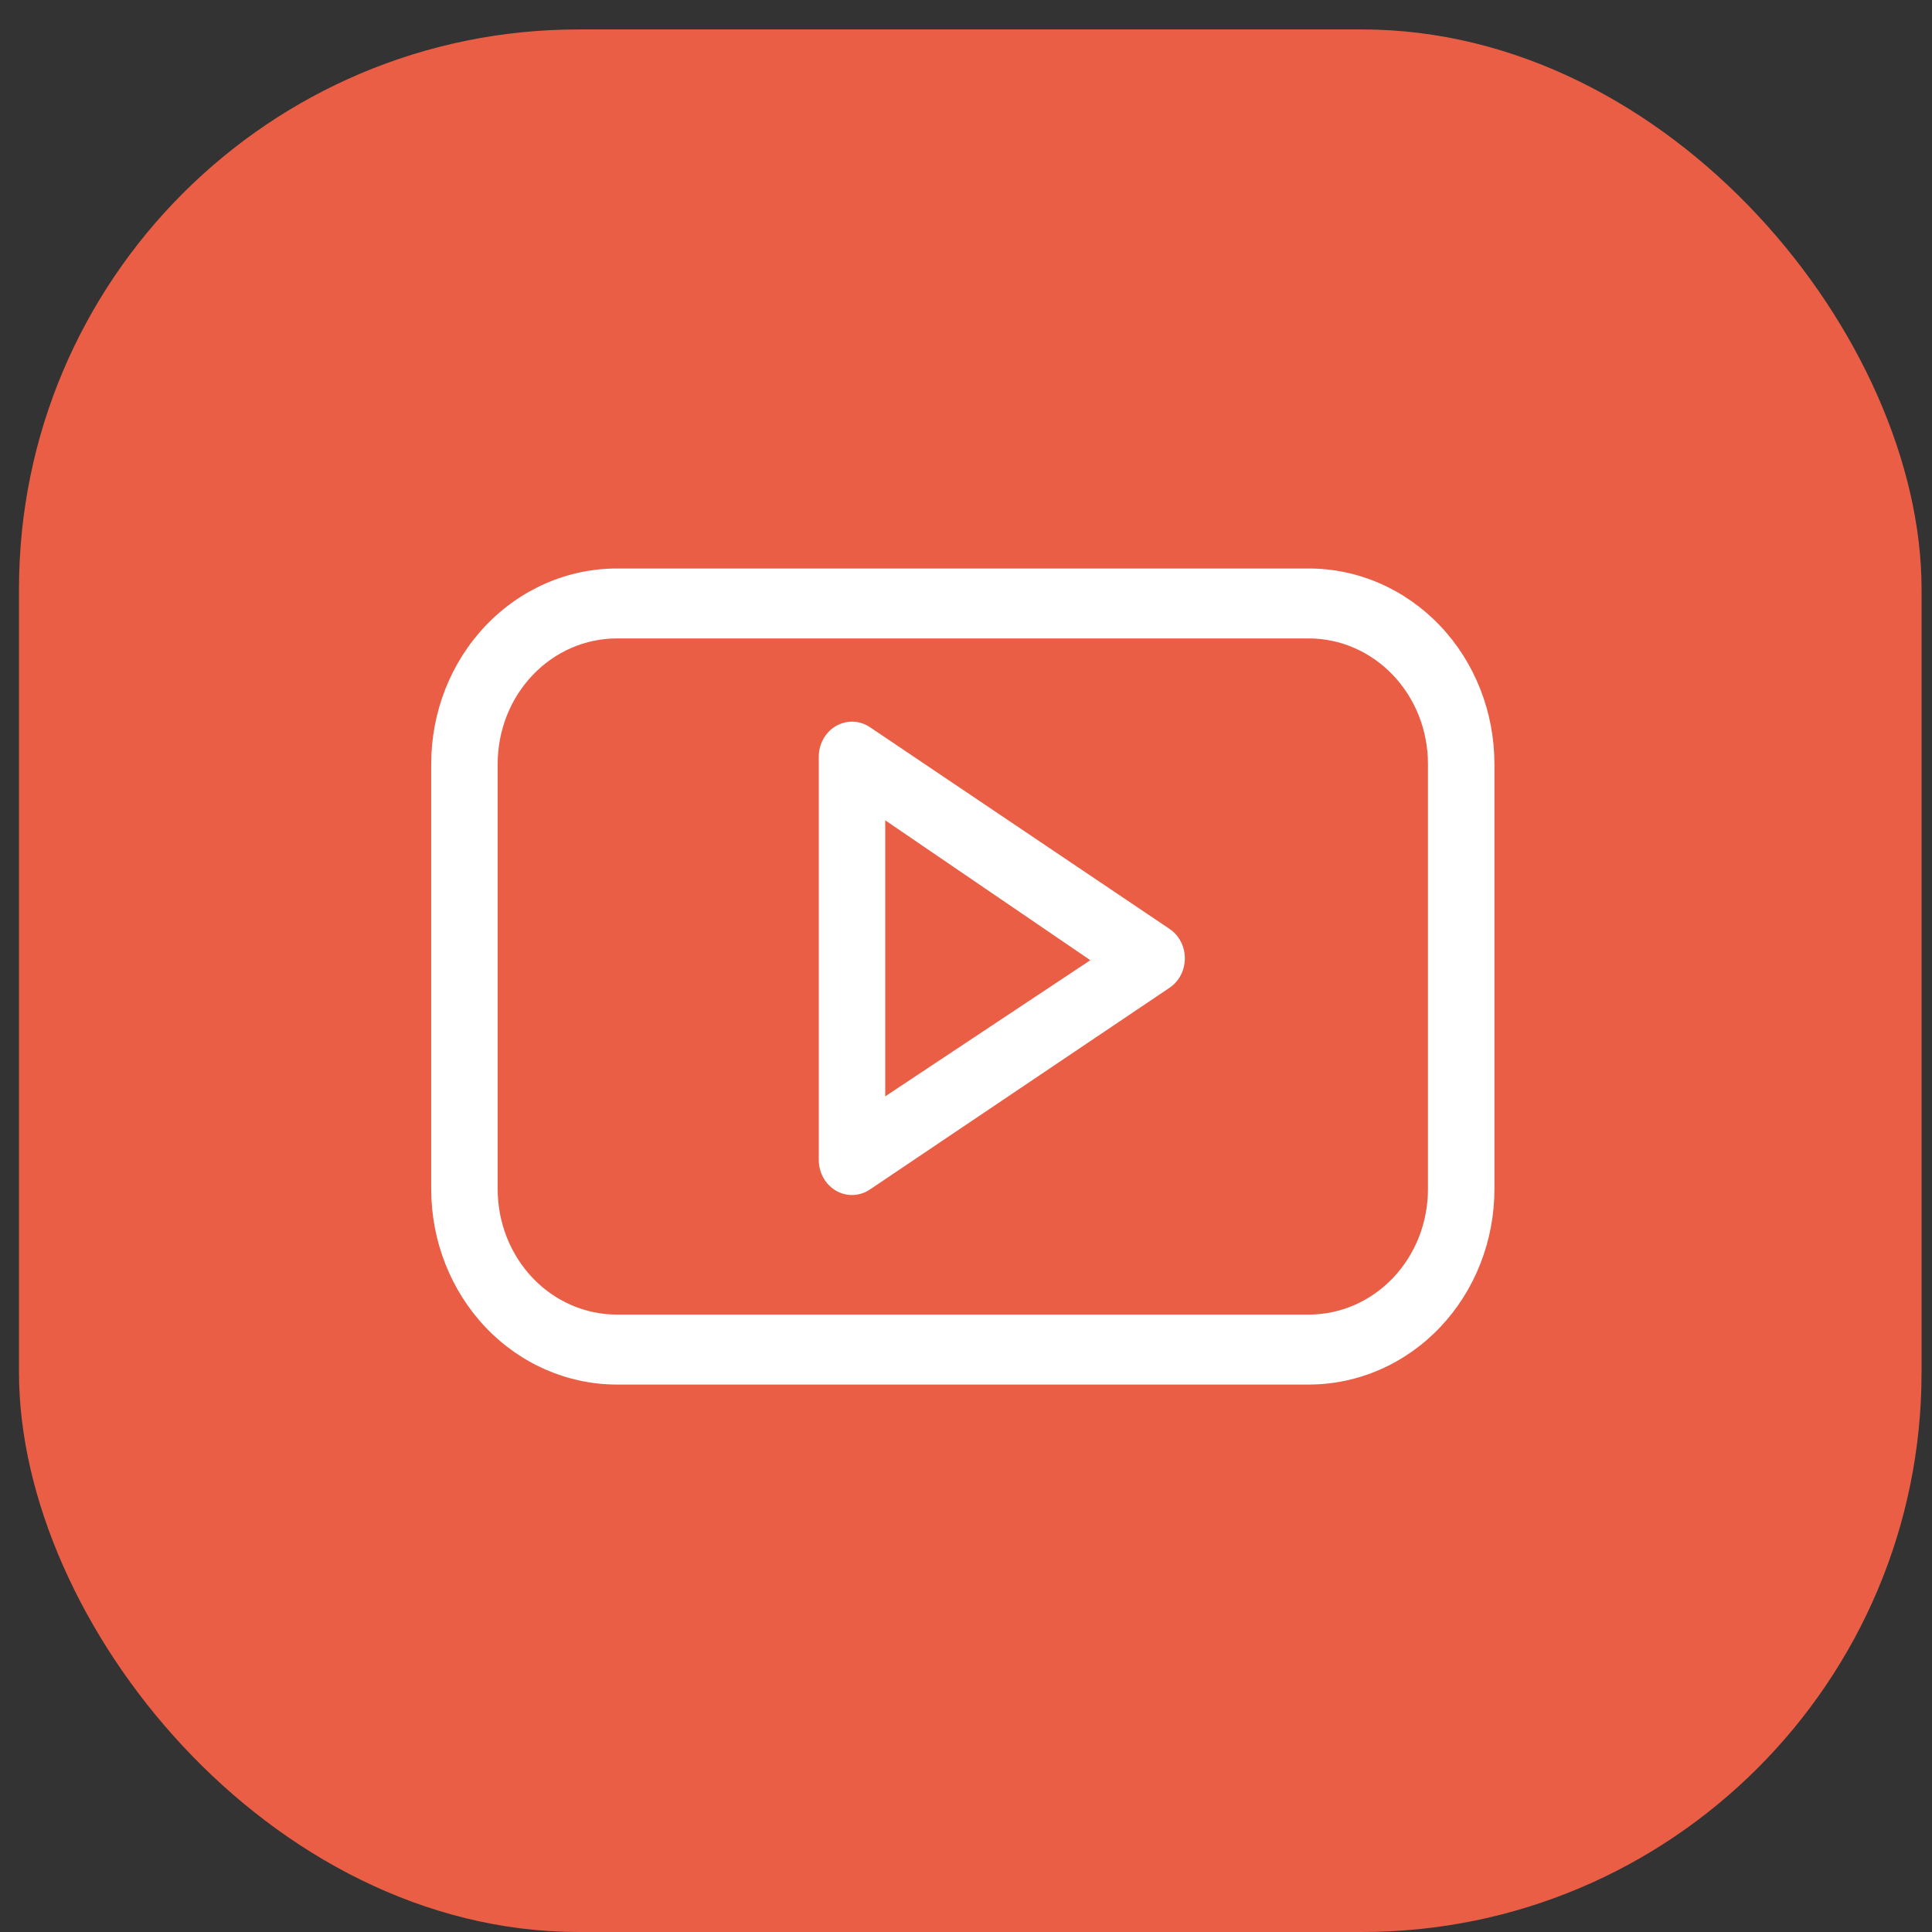 <svg width="47" height="47" viewBox="0 0 47 47" fill="none" xmlns="http://www.w3.org/2000/svg">
<rect x="0" y="0" width="47" height="47" fill="#333333" stroke="none"/>
<rect x="0.462" y="0.716" width="46.284" height="46.284" rx="13.613" fill="#EA5E45"/>
<path d="M31.839 13.83H15.006C13.808 13.83 12.66 14.331 11.813 15.222C10.966 16.113 10.49 17.322 10.49 18.583L10.49 28.929C10.49 30.189 10.966 31.398 11.813 32.29C12.66 33.181 13.808 33.682 15.006 33.682H31.839C32.432 33.682 33.02 33.559 33.567 33.32C34.115 33.081 34.613 32.731 35.032 32.29C35.452 31.848 35.784 31.324 36.011 30.748C36.238 30.171 36.355 29.553 36.355 28.929V18.583C36.355 17.959 36.238 17.341 36.011 16.764C35.784 16.187 35.452 15.663 35.032 15.222C34.613 14.781 34.115 14.431 33.567 14.192C33.02 13.953 32.432 13.83 31.839 13.83ZM34.738 28.929C34.738 29.329 34.663 29.726 34.518 30.097C34.372 30.467 34.158 30.803 33.889 31.087C33.62 31.37 33.3 31.595 32.949 31.748C32.597 31.901 32.22 31.98 31.839 31.98H15.006C14.237 31.98 13.499 31.659 12.956 31.087C12.412 30.514 12.107 29.738 12.107 28.929V18.583C12.107 17.774 12.412 16.997 12.956 16.425C13.499 15.853 14.237 15.531 15.006 15.531H31.839C32.22 15.531 32.597 15.61 32.949 15.764C33.3 15.917 33.62 16.142 33.889 16.425C34.158 16.709 34.372 17.045 34.518 17.415C34.663 17.785 34.738 18.182 34.738 18.583V28.929Z" fill="white"/>
<path d="M21.158 17.687C21.036 17.606 20.896 17.561 20.752 17.556C20.608 17.552 20.465 17.587 20.339 17.66C20.212 17.733 20.107 17.84 20.033 17.971C19.959 18.101 19.92 18.25 19.919 18.401V28.226C19.92 28.377 19.959 28.526 20.033 28.656C20.107 28.787 20.212 28.894 20.339 28.967C20.465 29.04 20.608 29.076 20.752 29.071C20.896 29.066 21.036 29.021 21.158 28.94L28.454 24.028C28.568 23.951 28.661 23.845 28.726 23.72C28.79 23.596 28.824 23.456 28.824 23.314C28.824 23.171 28.79 23.032 28.726 22.907C28.661 22.782 28.568 22.676 28.454 22.599L21.158 17.687ZM21.535 26.671V19.956L26.525 23.359L21.535 26.671Z" fill="white"/>
</svg>
